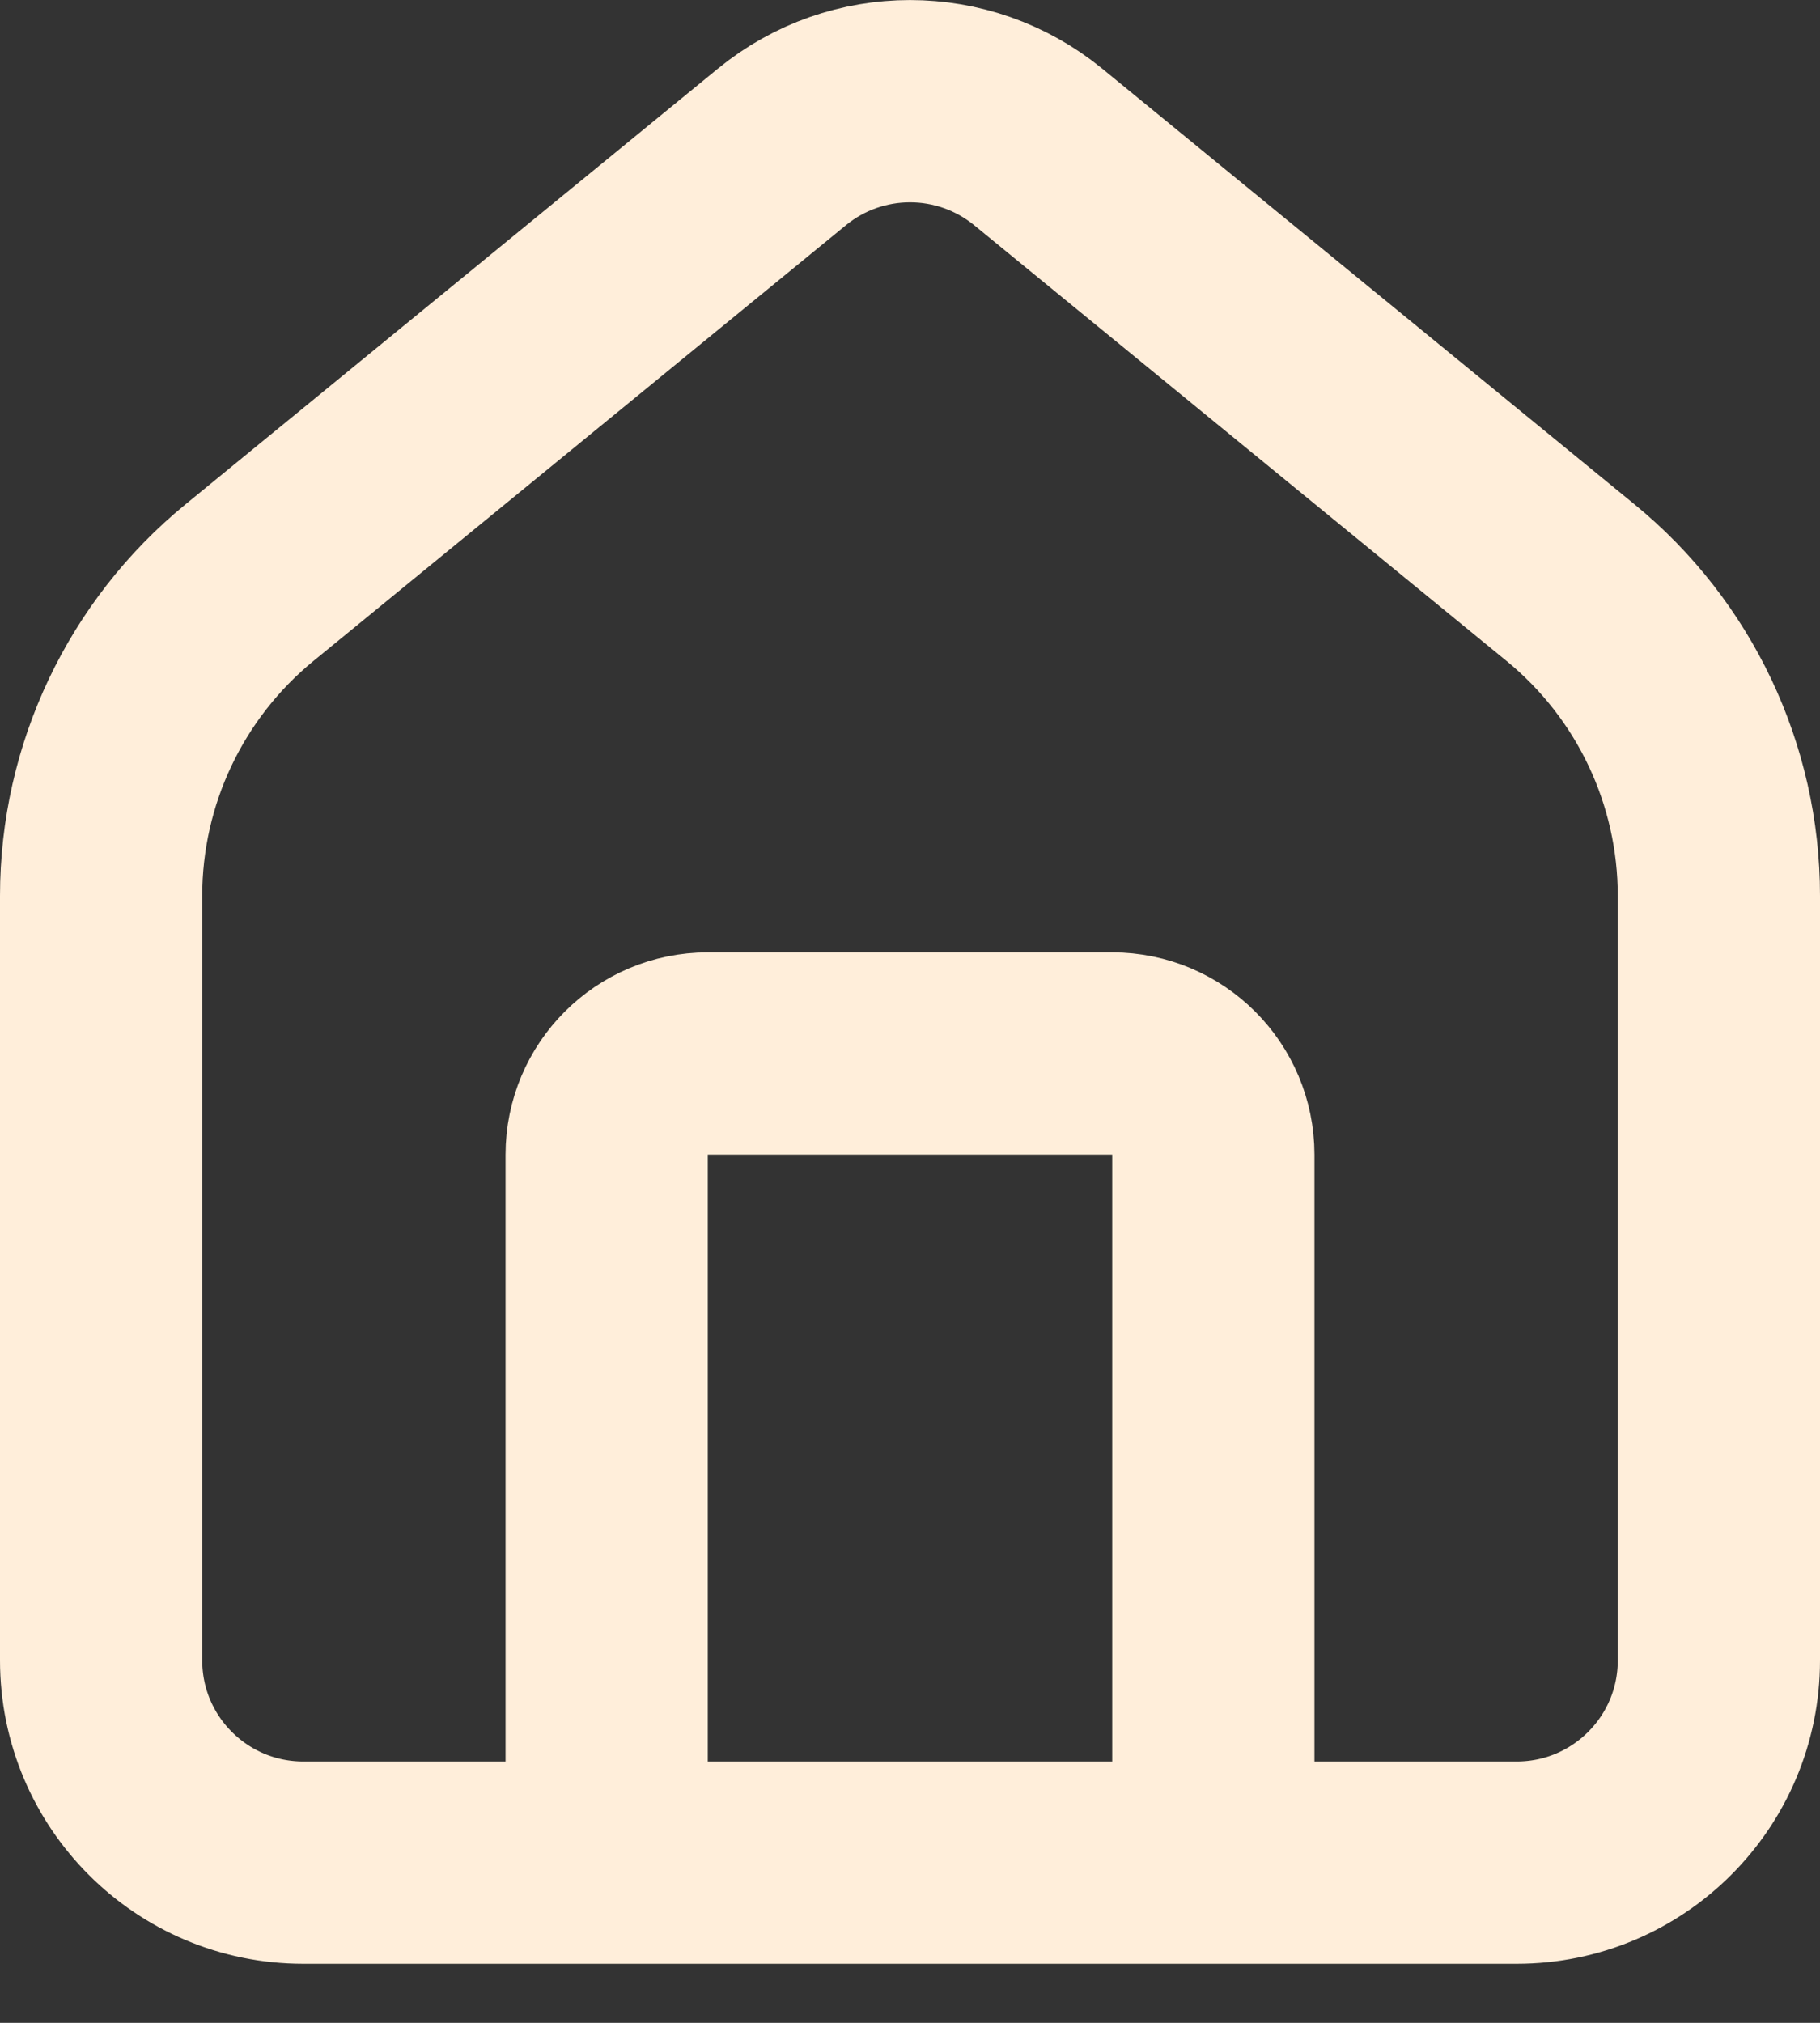 <svg width="18" height="20" viewBox="0 0 18 20" fill="none" xmlns="http://www.w3.org/2000/svg">
<rect x="0" y="0" width="18" height="20" fill="#333333" stroke="none"/>
<path d="M1 16.416V8.857C1 7.657 1.539 6.521 2.467 5.761L7.734 1.452C8.47 0.85 9.53 0.85 10.267 1.452L15.533 5.761C16.462 6.521 17 7.657 17 8.857V16.416C17 17.521 16.105 18.416 15 18.416H13H12H6H5H3C1.895 18.416 1 17.521 1 16.416Z" fill="none"/>
<path d="M6 18.416V11.416C6 10.864 6.448 10.416 7 10.416H11C11.552 10.416 12 10.864 12 11.416V18.416M1 16.416V8.857C1 7.657 1.539 6.521 2.467 5.761L7.734 1.452C8.47 0.85 9.53 0.85 10.267 1.452L15.533 5.761C16.462 6.521 17 7.657 17 8.857V16.416C17 17.521 16.105 18.416 15 18.416H13H5H3C1.895 18.416 1 17.521 1 16.416Z" stroke="#FFEEDA" stroke-width="2" stroke-linecap="round"/>
</svg>
